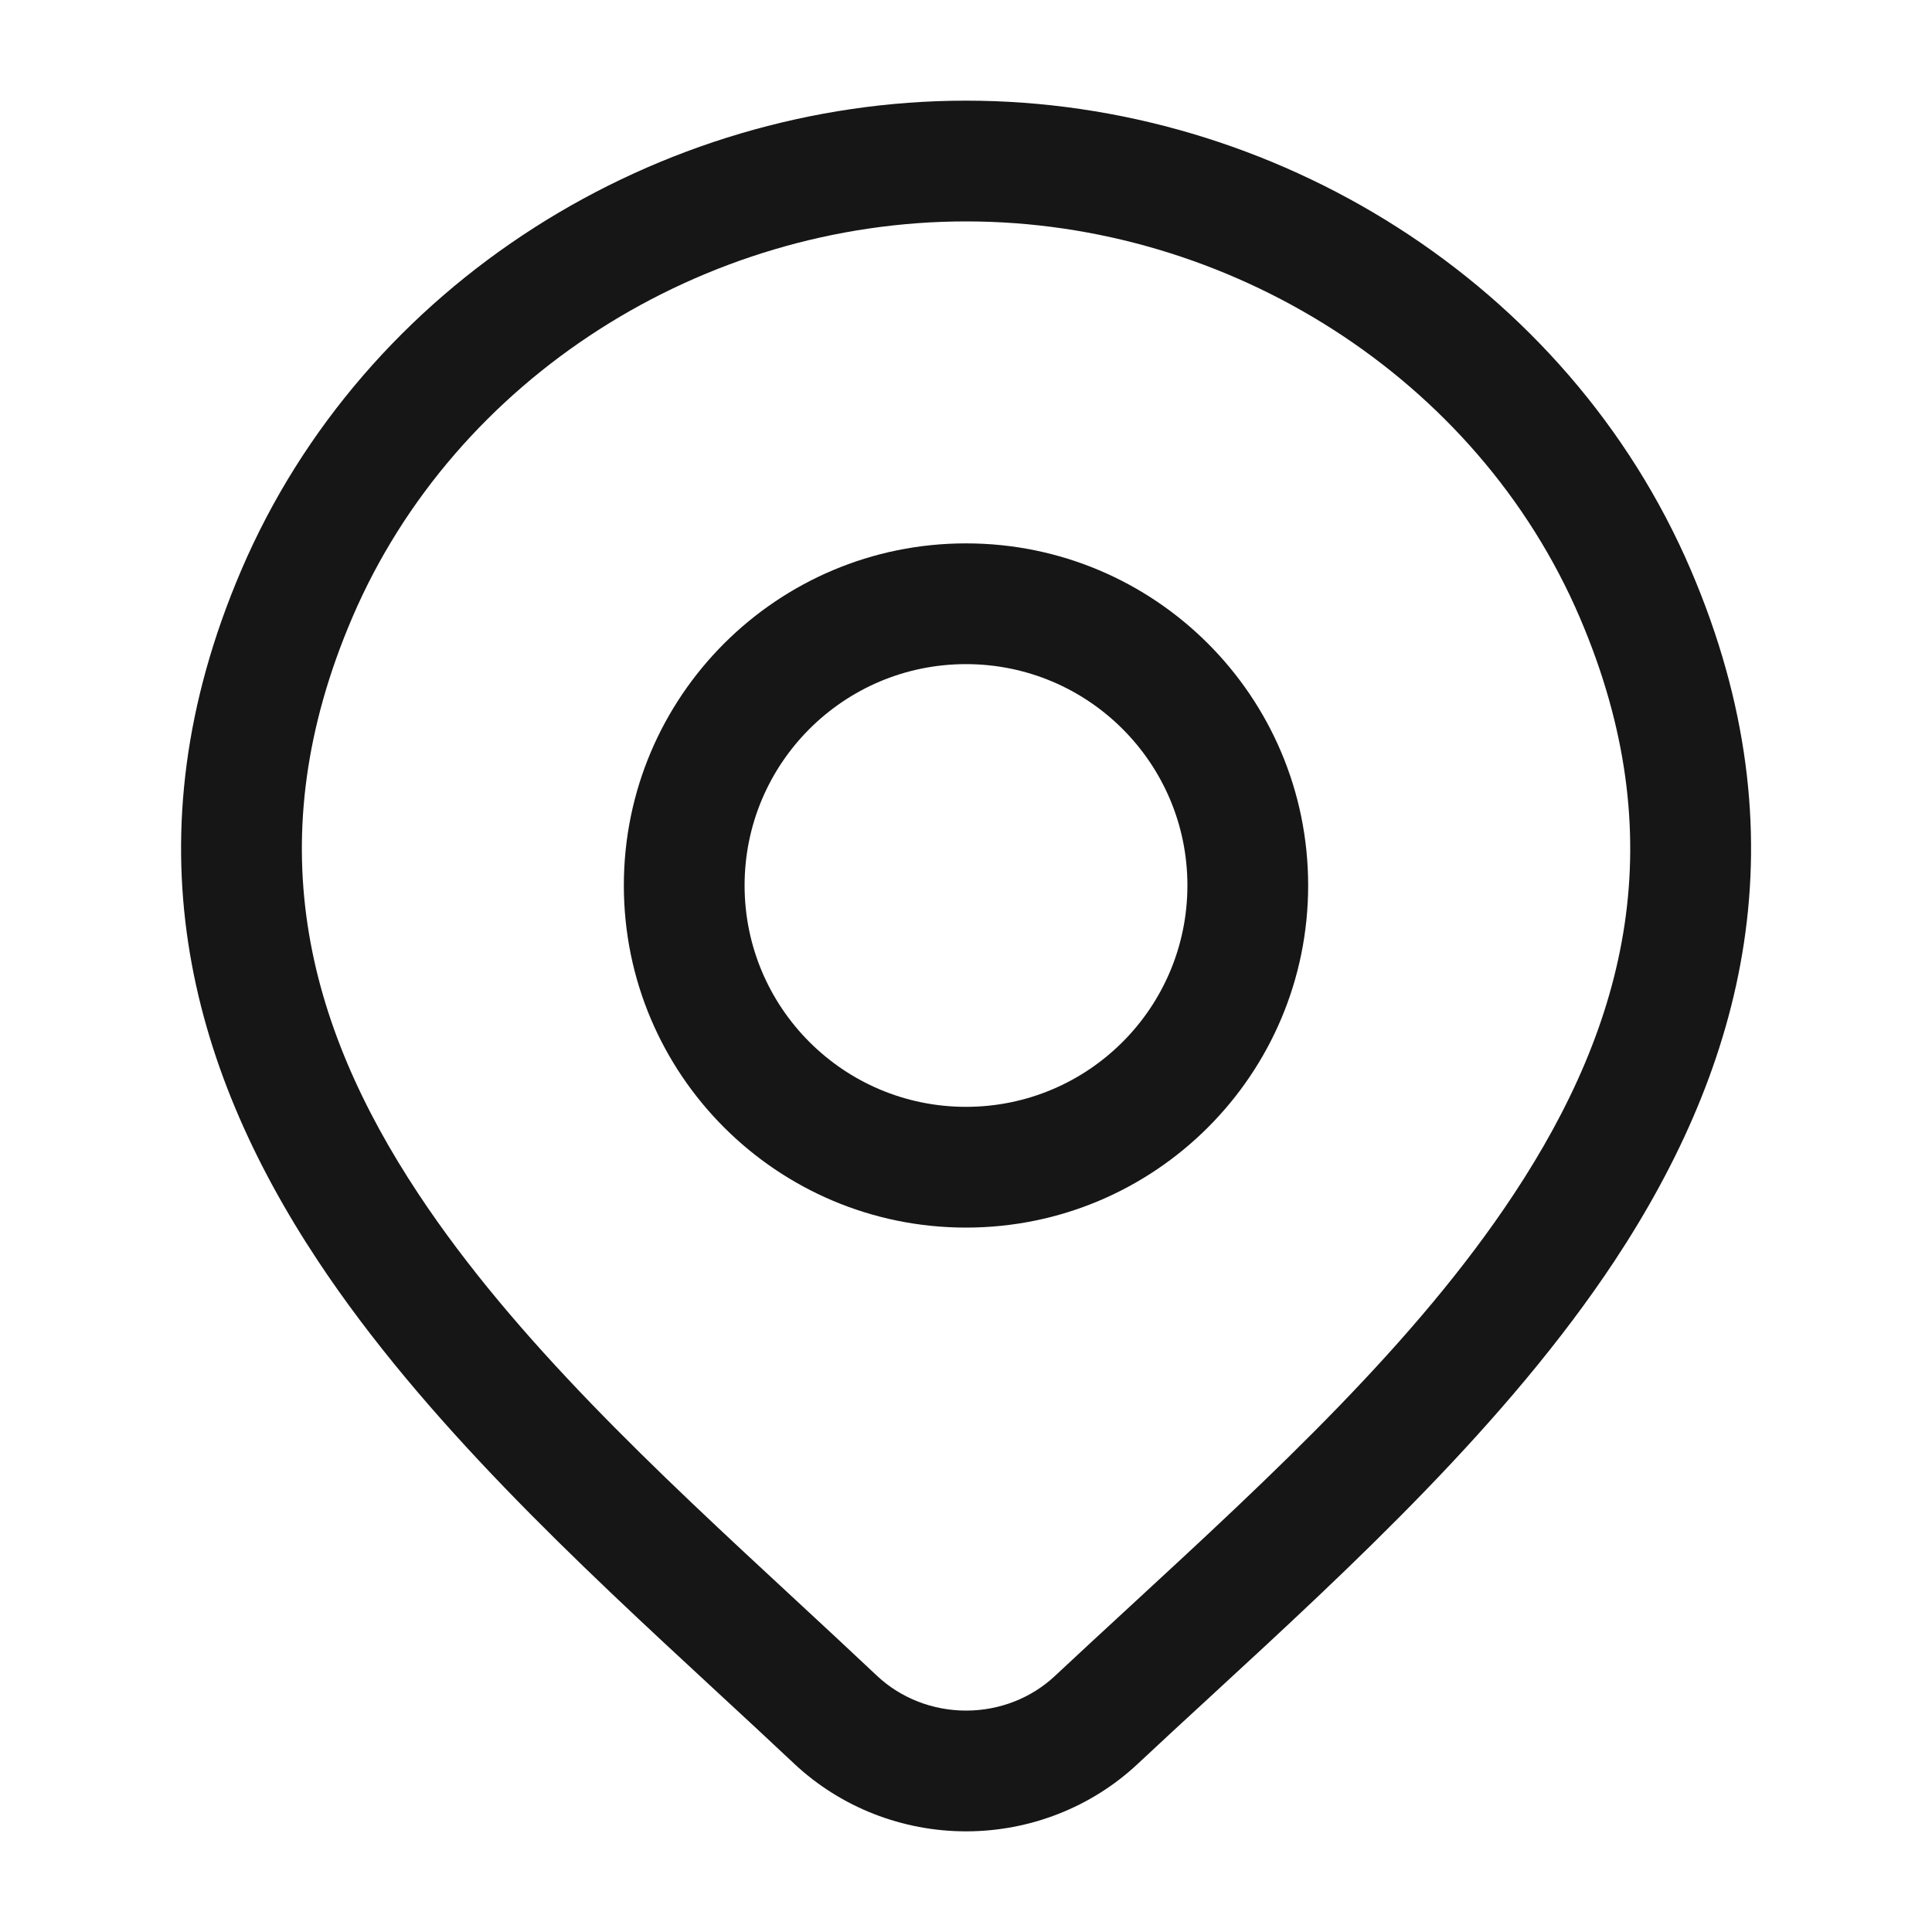 <svg width="20" height="20" viewBox="0 0 20 20" fill="none" xmlns="http://www.w3.org/2000/svg">
<path fill-rule="evenodd" clip-rule="evenodd" d="M10 5.625C8.044 5.625 6.458 7.21 6.458 9.166C6.458 11.123 8.044 12.708 10 12.708C11.956 12.708 13.542 11.123 13.542 9.166C13.542 7.21 11.956 5.625 10 5.625ZM7.708 9.166C7.708 7.901 8.734 6.875 10 6.875C11.266 6.875 12.292 7.901 12.292 9.166C12.292 10.432 11.266 11.458 10 11.458C8.734 11.458 7.708 10.432 7.708 9.166Z" fill="#161616"/>
<path fill-rule="evenodd" clip-rule="evenodd" d="M10.001 1.042C6.812 1.042 3.77 2.927 2.497 5.904C1.312 8.674 1.954 11.031 3.289 13.049C4.384 14.704 5.981 16.181 7.422 17.514C7.697 17.768 7.966 18.017 8.225 18.261L8.226 18.262C8.706 18.71 9.342 18.958 10.001 18.958C10.659 18.958 11.296 18.71 11.775 18.262C12.02 18.033 12.273 17.799 12.532 17.561C13.989 16.219 15.608 14.726 16.715 13.051C18.049 11.03 18.688 8.67 17.505 5.904C16.231 2.927 13.189 1.042 10.001 1.042ZM3.646 6.395C4.712 3.904 7.285 2.292 10.001 2.292C12.717 2.292 15.29 3.904 16.355 6.395C17.332 8.679 16.839 10.594 15.671 12.362C14.657 13.899 13.171 15.27 11.71 16.618C11.445 16.862 11.181 17.106 10.921 17.349C10.677 17.578 10.348 17.708 10.001 17.708C9.654 17.708 9.325 17.578 9.081 17.35C8.804 17.089 8.523 16.828 8.241 16.567C6.798 15.231 5.336 13.877 4.332 12.36C3.163 10.594 2.668 8.681 3.646 6.395Z" fill="#161616"/>
</svg>
